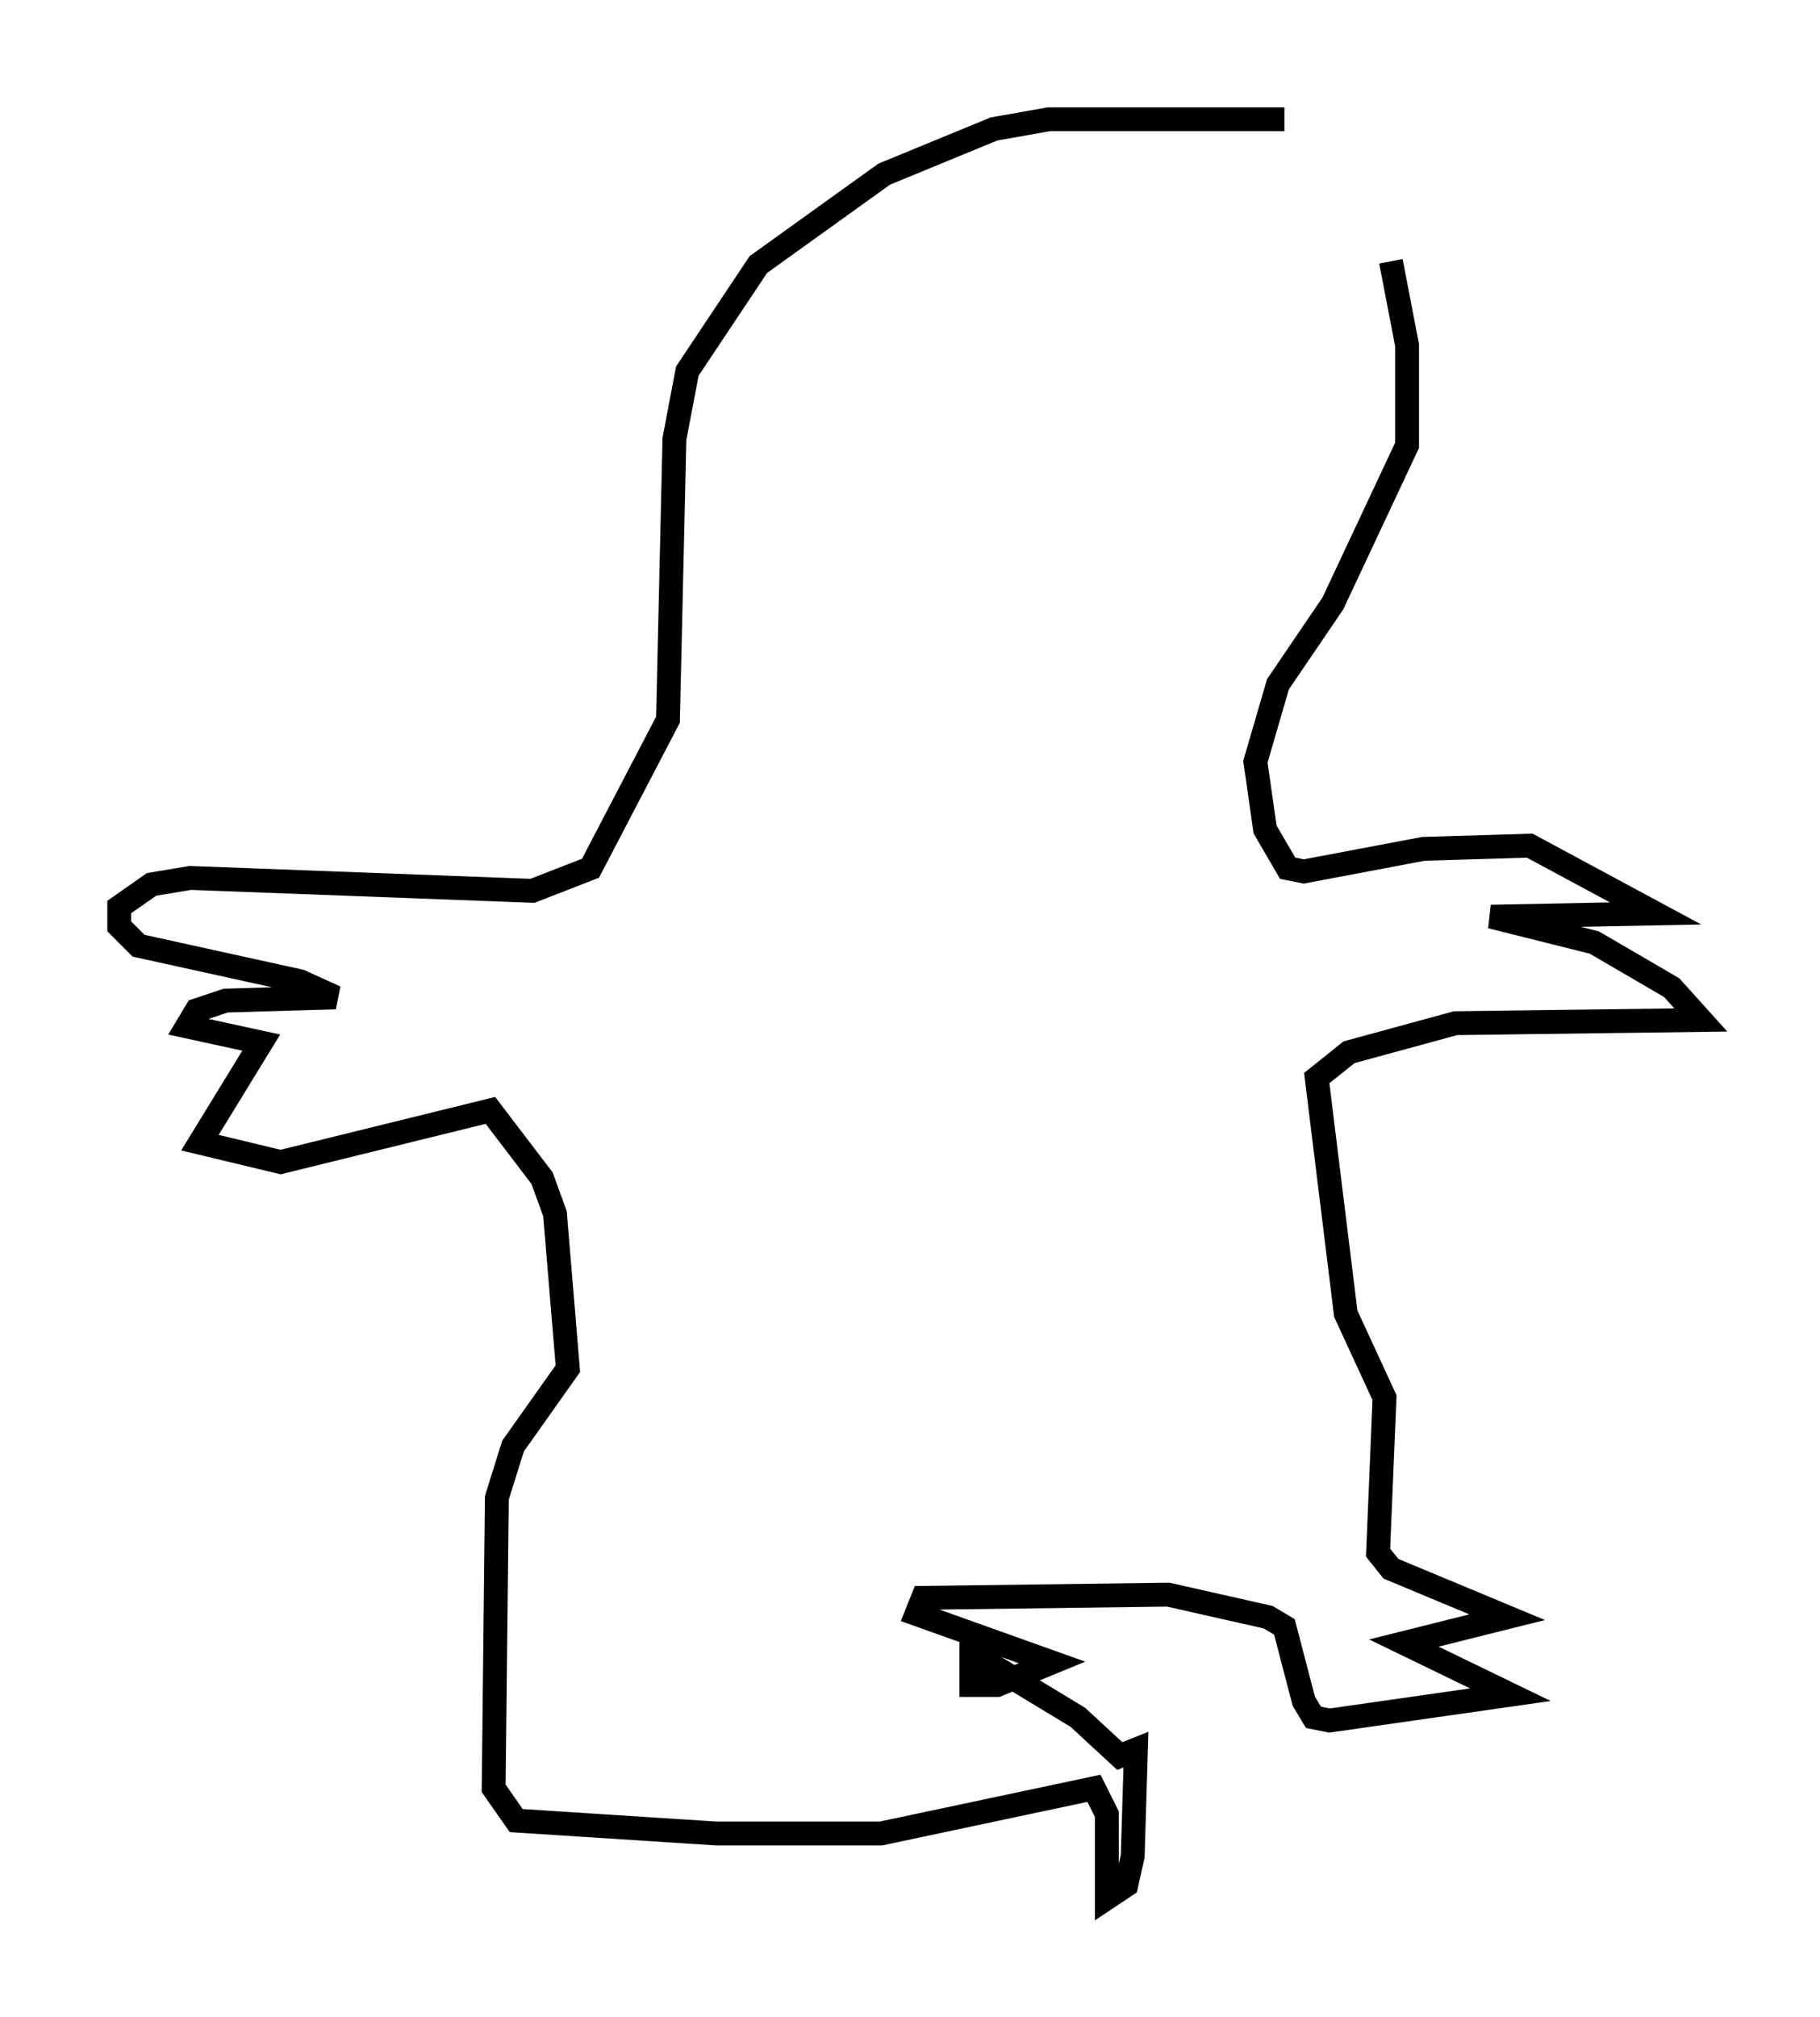 <?xml version="1.0" encoding="utf-8" ?>
<svg baseProfile="full" height="84.559" version="1.1" width="76.305" xmlns="http://www.w3.org/2000/svg" xmlns:ev="http://www.w3.org/2001/xml-events" xmlns:xlink="http://www.w3.org/1999/xlink"><defs /><rect fill="white" height="84.559" width="76.305" x="0" y="0" /><path d="M55.744, 5.406 m-1.894, -0.406 l-9.878, 0.0 -2.3, 0.406 l-4.601, 1.894 -5.277, 3.789 l-2.977, 4.465 -0.541, 2.842 l-0.271, 11.773 -3.248, 6.225 l-2.436, 0.947 -14.344, -0.541 l-1.624, 0.271 -1.353, 0.947 l0.0, 0.812 0.812, 0.812 l6.766, 1.488 1.488, 0.677 l-4.601, 0.135 -1.218, 0.406 l-0.406, 0.677 3.112, 0.677 l-2.571, 4.195 3.383, 0.812 l8.796, -2.165 2.165, 2.842 l0.541, 1.488 0.541, 6.495 l-2.3, 3.248 -0.677, 2.165 l-0.135, 12.178 0.947, 1.353 l8.39, 0.541 6.901, 0.0 l8.931, -1.894 0.541, 1.083 l0.0, 3.518 0.812, -0.541 l0.271, -1.218 0.135, -4.465 l-0.677, 0.271 -1.759, -1.624 l-4.465, -2.706 0.0, 1.353 l1.083, 0.0 2.3, -0.947 l-5.683, -2.03 0.271, -0.677 l10.284, -0.135 4.195, 0.947 l0.677, 0.406 0.812, 3.112 l0.406, 0.677 0.677, 0.135 l7.578, -1.083 -4.465, -2.165 l4.33, -1.083 -4.871, -2.03 l-0.541, -0.677 0.271, -6.495 l-1.624, -3.518 -1.218, -9.878 l1.353, -1.083 4.465, -1.218 l10.284, -0.135 -1.218, -1.353 l-3.248, -1.894 -4.33, -1.083 l6.901, -0.135 -5.277, -2.842 l-4.465, 0.135 -5.007, 0.947 l-0.677, -0.135 -0.947, -1.624 l-0.406, -2.842 0.947, -3.248 l2.3, -3.383 3.112, -6.631 l0.0, -4.195 -0.677, -3.518 " fill="none" stroke="black" stroke-width="1" /></svg>
